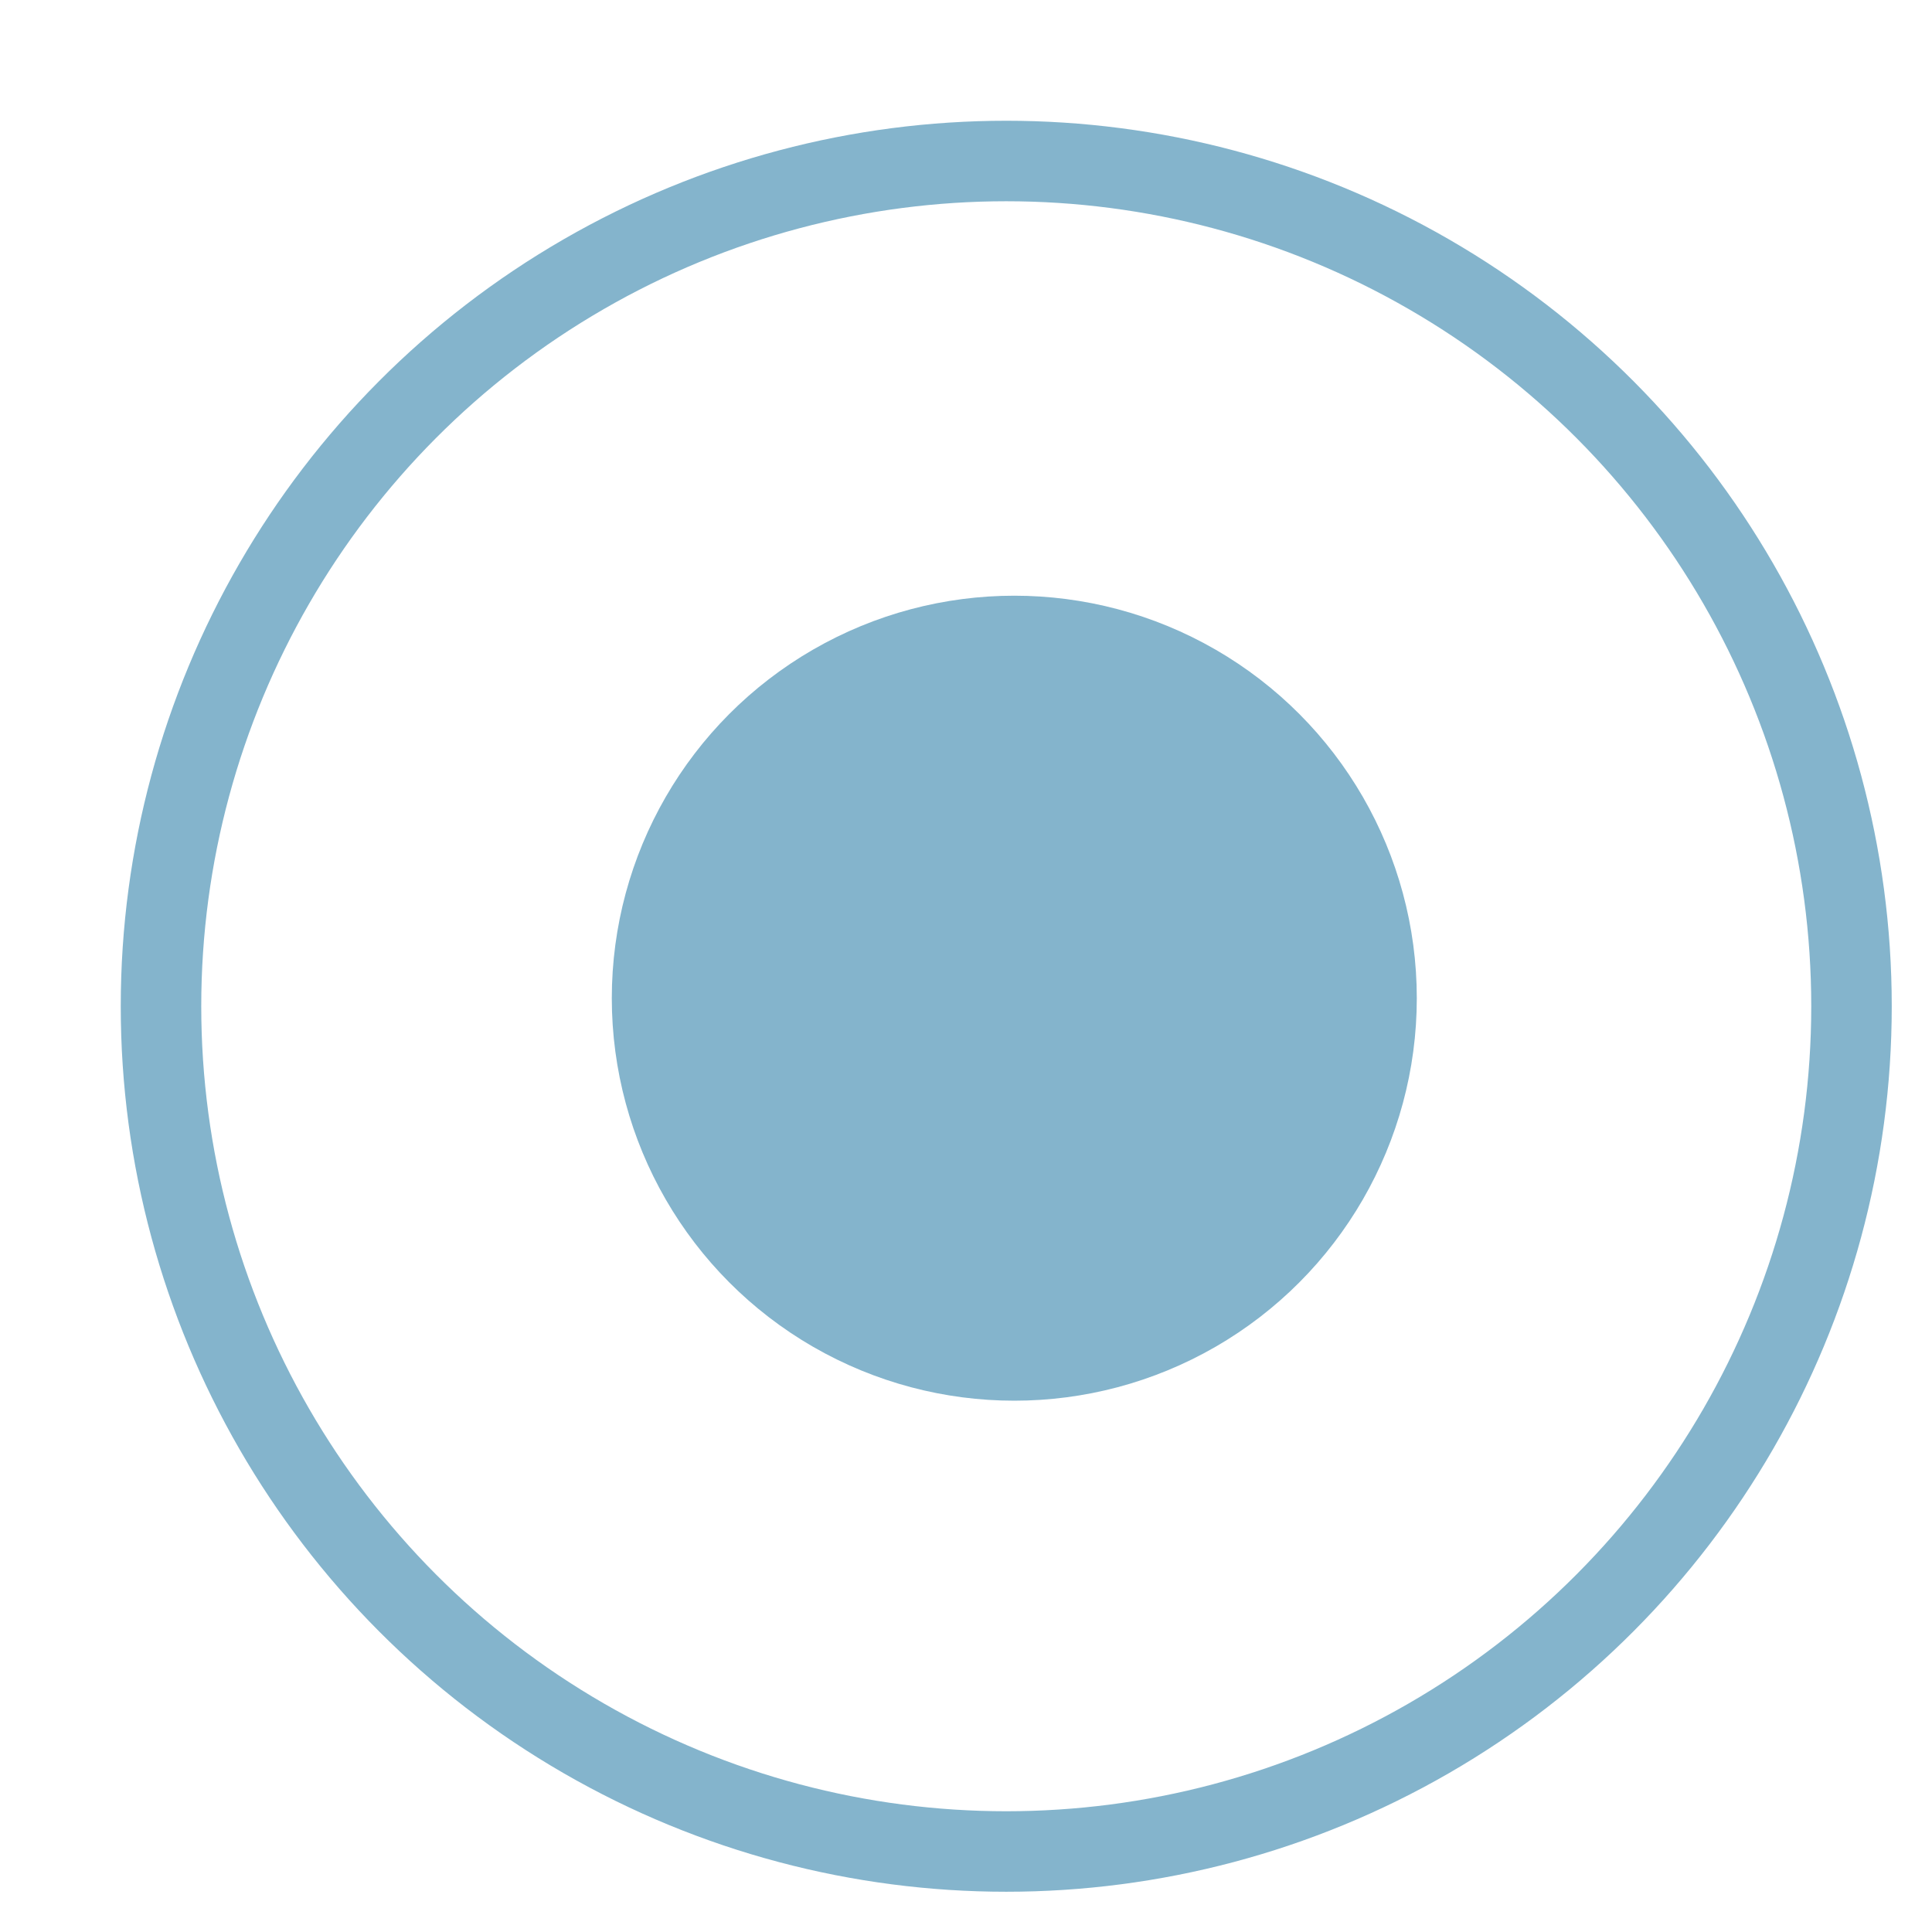 <?xml version="1.0" encoding="UTF-8"?>
<svg width="12px" height="12px" viewBox="0 0 12 12" version="1.1" xmlns="http://www.w3.org/2000/svg" xmlns:xlink="http://www.w3.org/1999/xlink">
    <!-- Generator: sketchtool 49.3 (51167) - http://www.bohemiancoding.com/sketch -->
    <title>8157C16F-82F9-419E-B93C-35836572EB07</title>
    <desc>Created with sketchtool.</desc>
    <defs></defs>
    <g id="Page-1" stroke="none" stroke-width="1" fill="none" fill-rule="evenodd">
        <g id="6degrees---首页推荐---展开tag" transform="translate(-599, -567)">
            <g id="一条新闻，标题" transform="translate(160, 460)">
                <g id="来源详情等-copy" transform="translate(240, 100)">
                    <g id="tag-icon" transform="translate(200, 8)">
                        <circle id="Oval" stroke="#84B4CC" stroke-width="0.5" cx="5.25" cy="5.25" r="5.25"></circle>
                        <circle id="Oval" fill="#84B4CC" cx="5.3" cy="5.2" r="2.5"></circle>
                    </g>
                </g>
            </g>
        </g>
    </g>
</svg>